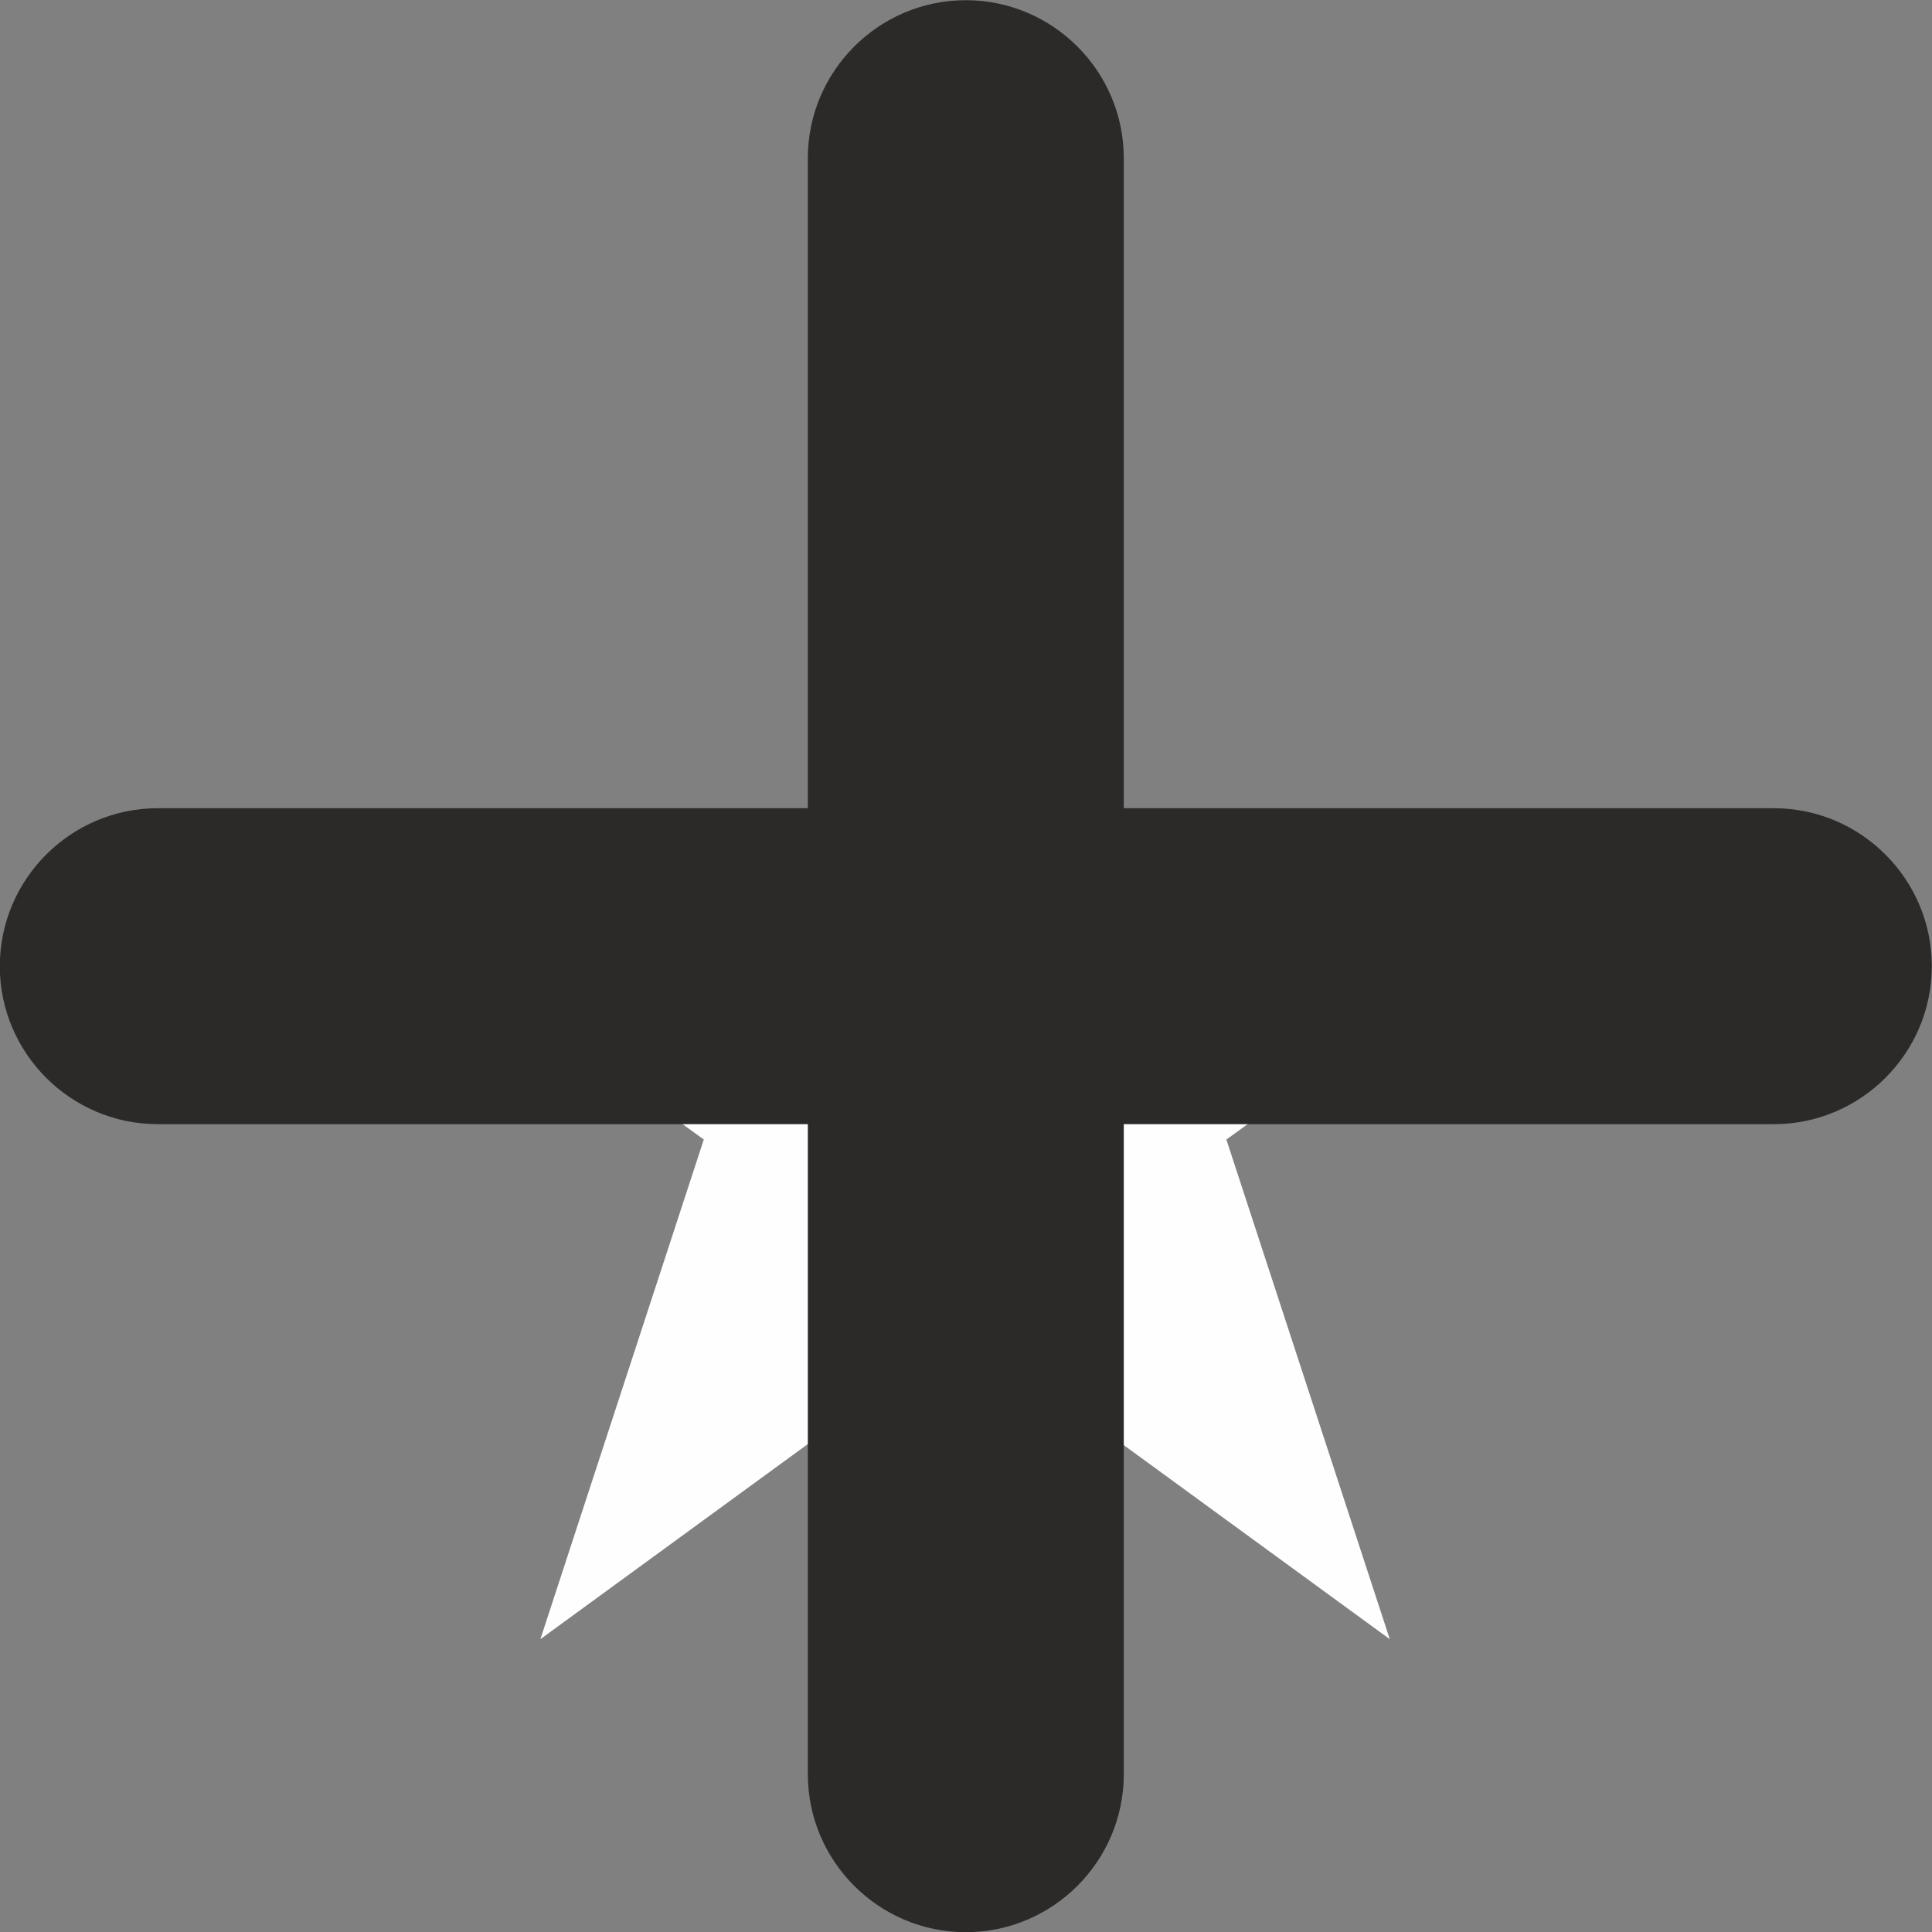 <?xml version="1.0" encoding="UTF-8"?>
<!DOCTYPE svg PUBLIC "-//W3C//DTD SVG 1.1//EN" "http://www.w3.org/Graphics/SVG/1.1/DTD/svg11.dtd">
<!-- Creator: CorelDRAW 2021.5 -->
<svg xmlns="http://www.w3.org/2000/svg" xml:space="preserve" width="150mm" height="150mm" version="1.1" style="shape-rendering:geometricPrecision; text-rendering:geometricPrecision; image-rendering:optimizeQuality; fill-rule:evenodd; clip-rule:evenodd"
viewBox="0 0 15000 15000"
 xmlns:xlink="http://www.w3.org/1999/xlink"
 xmlns:xodm="http://www.corel.com/coreldraw/odm/2003">
 <rect x="0" y="0" width="15000" height="15000" fill="#808080" stroke="none"/>
 <defs>
  <style type="text/css">
   <![CDATA[
    .fil0 {fill:#FEFEFE}
    .fil1 {fill:#2B2A29}
   ]]>
  </style>
 </defs>
 <g id="Layer_x0020_1">
  <polygon class="fil0" points="7492.87,2578.33 6239.08,6462.43 2157.63,6454.56 5464.22,8847.25 4195.52,12726.53 7492.87,10321.17 10790.22,12726.53 9521.52,8847.25 12828.11,6454.56 8746.66,6462.43 "/>
  <path class="fil1" d="M8725.04 1227.98l0 5046.98 5046.98 0c675.53,0 1226.51,550.98 1226.51,1226.51 0,675.53 -550.98,1226.51 -1226.51,1226.51l-5046.98 0 0 5046.98c0,675.53 -550.98,1226.51 -1226.51,1226.51 -675.53,0 -1226.51,-550.98 -1226.51,-1226.51l0 -5046.98 -5046.98 0c-675.53,0 -1226.51,-550.98 -1226.51,-1226.51 0,-675.53 550.98,-1226.51 1226.51,-1226.51l5046.98 0 0 -5046.98c0,-675.53 550.98,-1226.51 1226.51,-1226.51 675.53,0 1226.51,550.98 1226.51,1226.51z"/>
 </g>
</svg>

